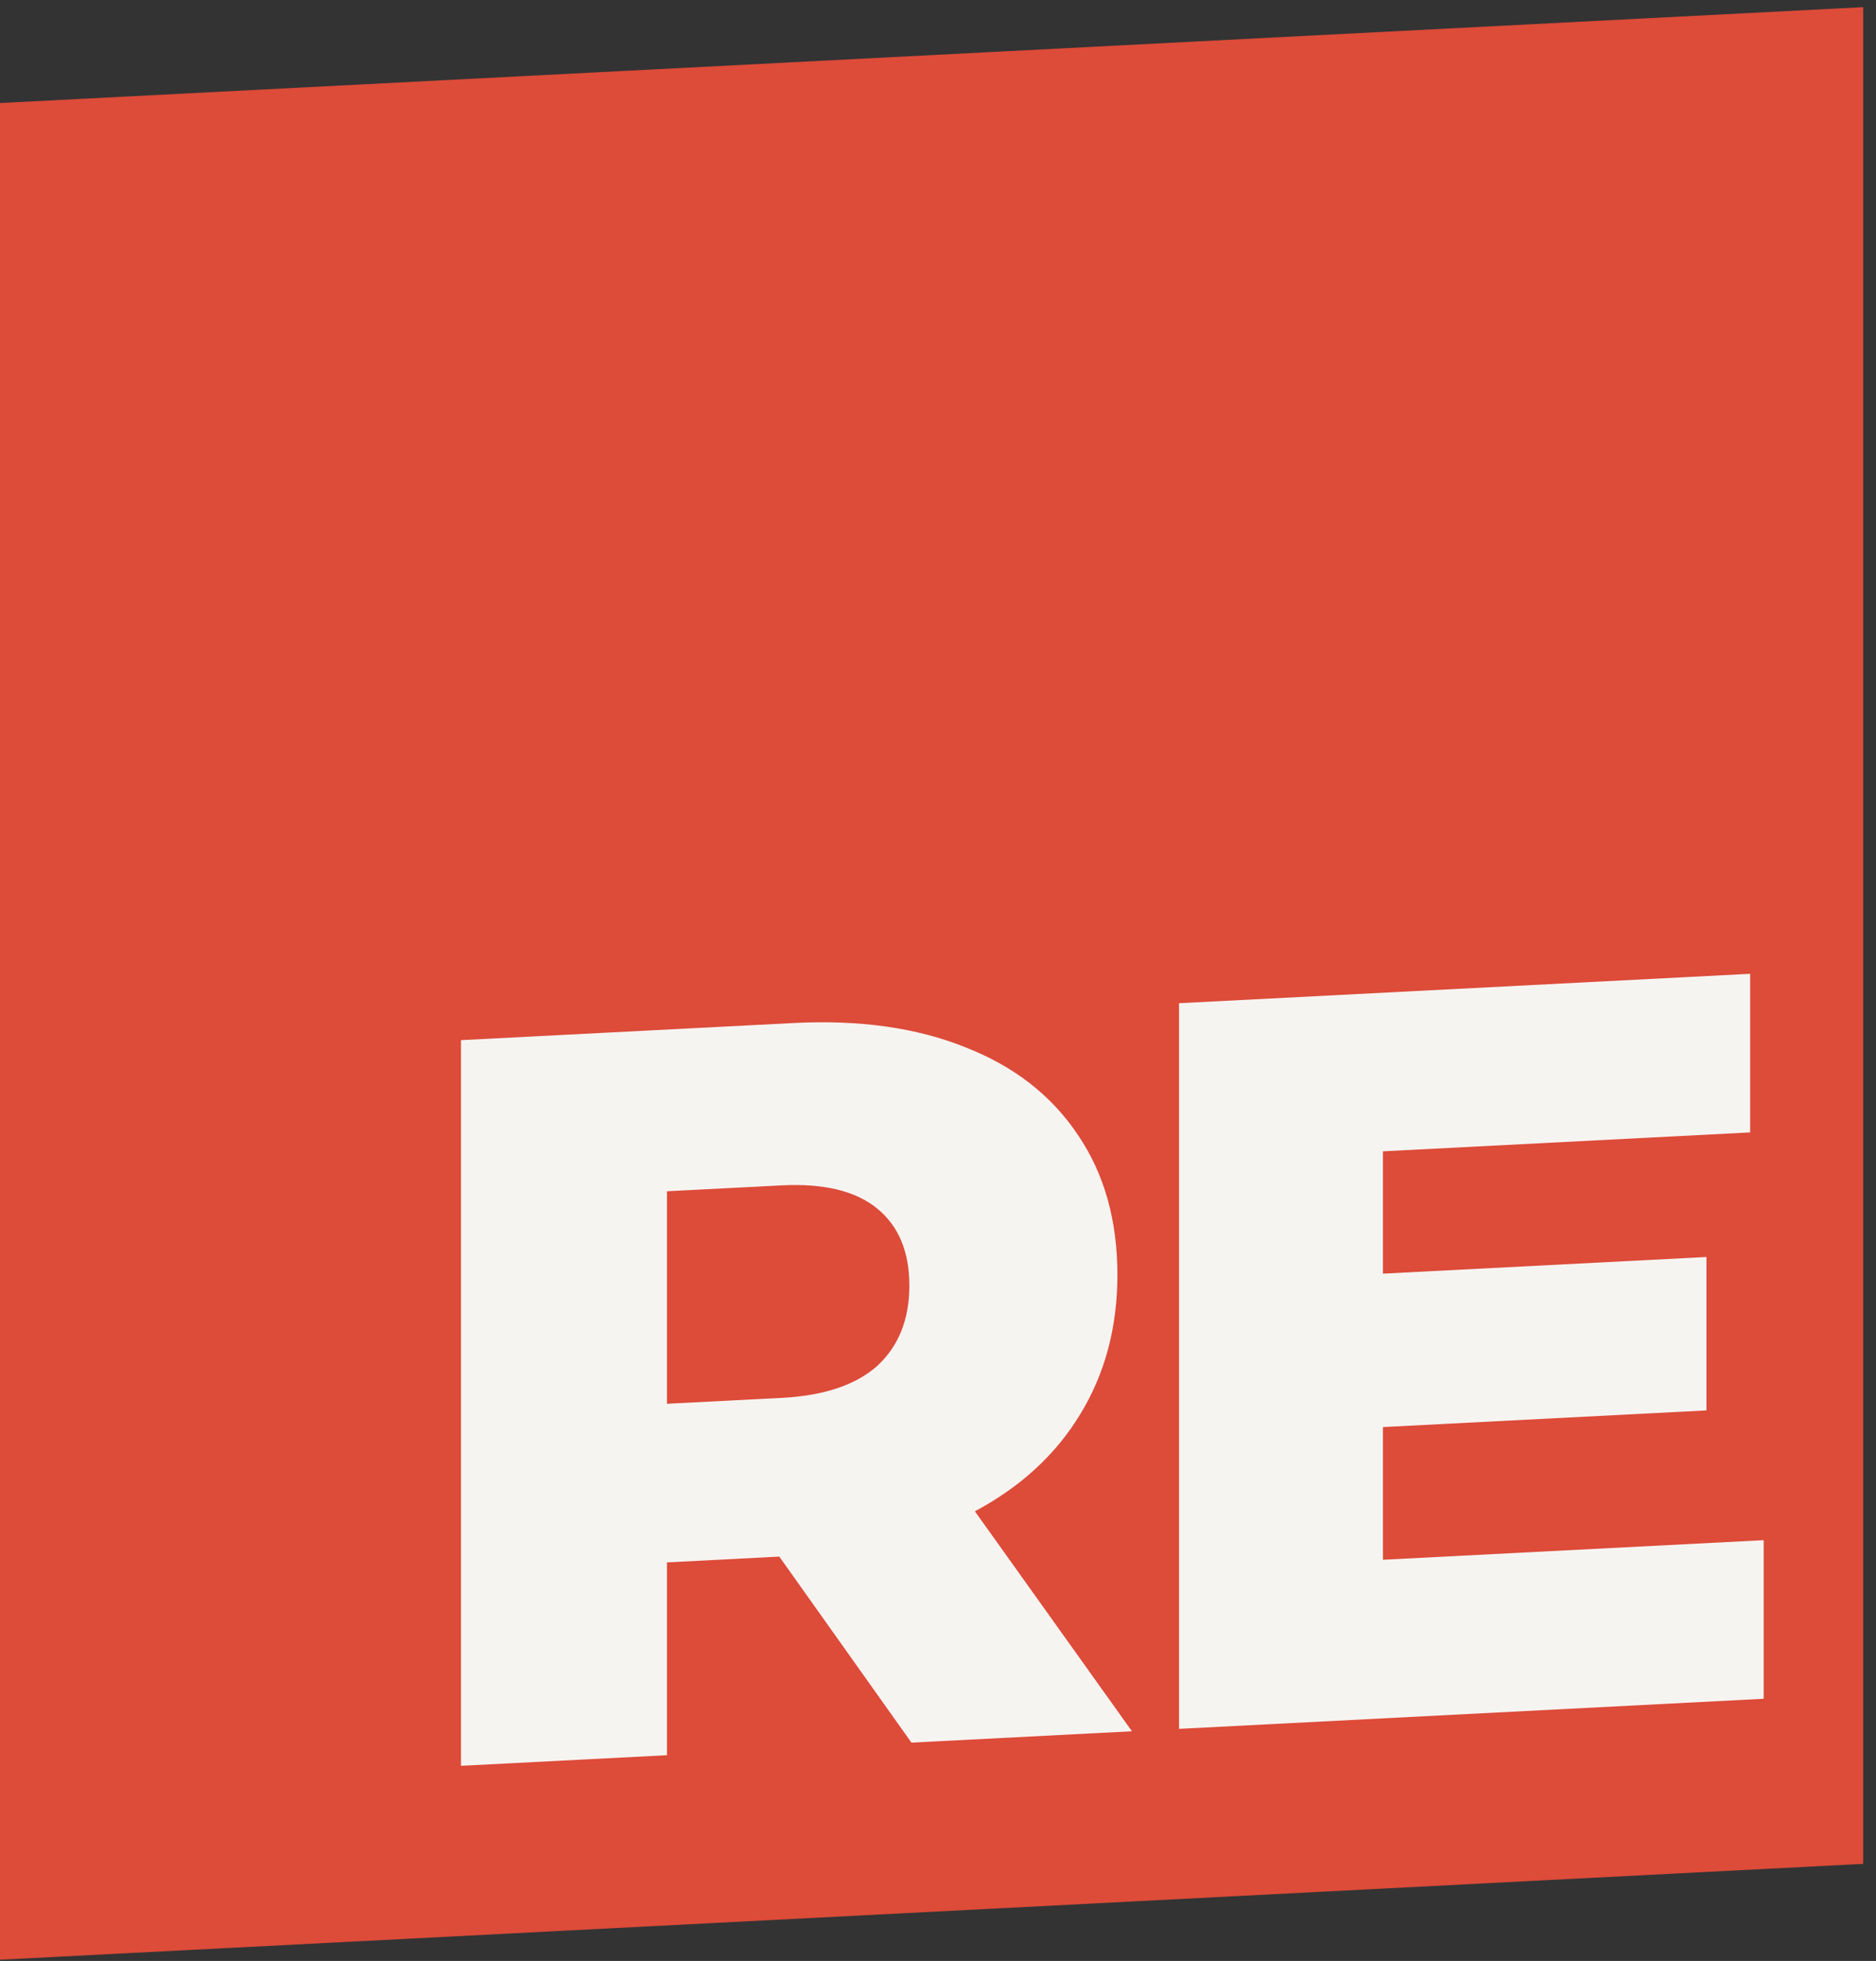 <svg width="134" height="140" viewBox="0 0 134 140" fill="none" xmlns="http://www.w3.org/2000/svg">
<rect x="0" y="0" width="134" height="140" fill="#333333" stroke="none"/>
<path d="M133.086 0.511L0 7.356V139.912L133.086 133.068V0.511Z" fill="#DD4B39"/>
<path d="M55.665 111.132L47.64 111.545V125.311L32.928 126.068V74.26L56.706 73.037C61.411 72.795 65.498 73.375 68.966 74.775C72.434 76.127 75.109 78.209 76.991 81.023C78.873 83.789 79.815 87.119 79.815 91.018C79.815 94.768 78.923 98.094 77.14 100.999C75.406 103.85 72.904 106.151 69.635 107.898L80.855 123.603L65.102 124.413L55.665 111.132ZM64.954 91.782C64.954 89.364 64.186 87.529 62.65 86.276C61.114 85.022 58.836 84.474 55.814 84.629L47.64 85.049V100.221L55.814 99.801C58.836 99.646 61.114 98.887 62.65 97.525C64.186 96.114 64.954 94.2 64.954 91.782Z" fill="#F6F4F1"/>
<path d="M125.977 109.959V121.282L84.217 123.43V71.623L125.011 69.524V80.848L98.781 82.197V90.93L121.89 89.742V100.695L98.781 101.884V111.357L125.977 109.959Z" fill="#F6F4F1"/>
</svg>
